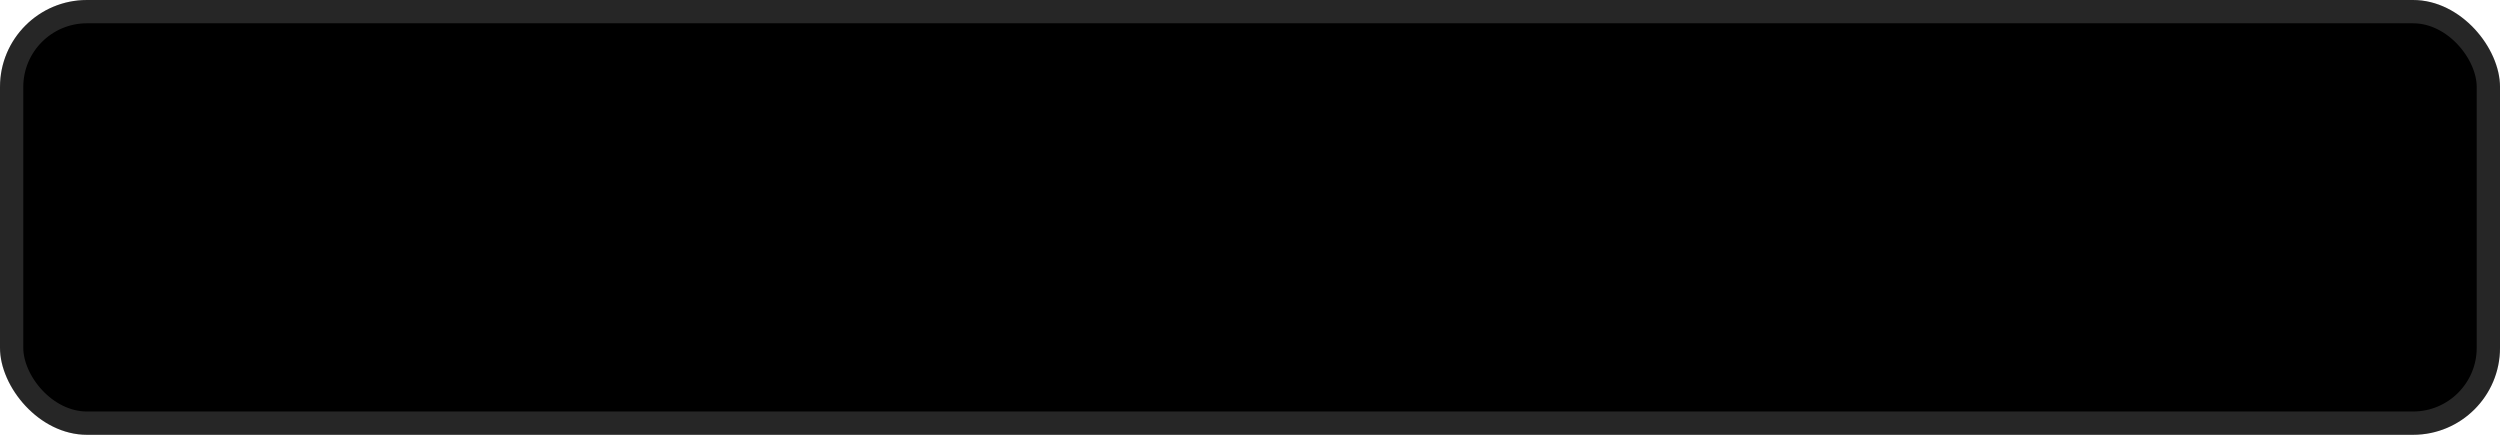<svg width="230" height="40" viewBox="0 0 230 40" fill="none" xmlns="http://www.w3.org/2000/svg">
<rect width="230.001" height="40.001" rx="8" fill="url(#paint0_linear_1_56)" style=""/>
<rect x="1.071" y="1.071" width="227.858" height="37.858" rx="6.929" stroke="white" stroke-opacity="0.15" style="stroke:white;stroke-opacity:0.15;" stroke-width="2.143"/>
<g filter="url(#filter0_d_1_56)">
<g clip-path="url(#clip0_1_56)">
<path d="M17.767 29.634V27.376H18.826H19.884V29.634V31.892H18.826H17.767V29.634ZM24.116 29.634V27.376H25.174H26.233V29.634V31.892H25.174H24.116V29.634ZM13.535 21.054V18.946H14.593H15.651V21.054V23.161H14.593H13.535V21.054ZM28.349 21.054V18.946H29.407H30.465V21.054V23.161H29.407H28.349V21.054Z" fill="#F8F3F3" style="fill:#F8F3F3;fill:color(display-p3 0.973 0.953 0.953);fill-opacity:1;"/>
<path d="M19.884 30.839V29.785H22H24.116V30.839V31.892H22H19.884V30.839ZM13.535 24.215V23.161H14.593H15.651V24.215V25.269H14.593H13.535V24.215ZM28.349 24.215V23.161H29.407H30.465V24.215V25.269H29.407H28.349V24.215ZM15.651 20V18.946H16.709H17.767V20V21.054H16.709H15.651V20ZM26.233 20V18.946H27.291H28.349V20V21.054H27.291H26.233V20ZM15.651 11.419V10.215H16.709H17.767V11.419V12.624H16.709H15.651V11.419ZM26.233 11.419V10.215H27.291H28.349V11.419V12.624H27.291H26.233V11.419Z" fill="#E6D8D2" style="fill:#E6D8D2;fill:color(display-p3 0.902 0.847 0.824);fill-opacity:1;"/>
<path d="M15.651 13.677V12.624H16.709H17.767V13.677V14.731H16.709H15.651V13.677ZM26.233 13.677V12.624H27.291H28.349V13.677V14.731H27.291H26.233V13.677Z" fill="#C6A2B8" style="fill:#C6A2B8;fill:color(display-p3 0.776 0.635 0.722);fill-opacity:1;"/>
<path d="M19.884 17.892V14.731H22H24.116V16.839V18.946H23.058H22V20V21.054H20.942H19.884V17.892Z" fill="#E58B36" style="fill:#E58B36;fill:color(display-p3 0.898 0.545 0.212);fill-opacity:1;"/>
<path d="M13.535 26.323V25.269H12.326H11.116V24.215V23.161H12.326H13.535V24.215V25.269H15.651H17.767V22.108V18.946H15.651H13.535V20V21.054H12.326H11.116V20V18.946H12.326H13.535V17.892V16.839H15.651H17.767V15.785V14.731H18.826H19.884V17.892V21.054H20.942H22V20V18.946H23.058H24.116V16.839V14.731H25.174H26.233V15.785V16.839H28.349H30.465V17.892V18.946H31.674H32.884V20V21.054H31.674H30.465V20V18.946H28.349H26.233V22.108V25.269H28.349H30.465V24.215V23.161H31.674H32.884V24.215V25.269H31.674H30.465V26.323V27.376H22H13.535V26.323ZM24.116 24.215V23.161H22H19.884V24.215V25.269H22H24.116V24.215Z" fill="#D6732E" style="fill:#D6732E;fill:color(display-p3 0.839 0.451 0.18);fill-opacity:1;"/>
<path d="M13.535 11.419V10.215H14.593H15.651V9.161V8.108H16.709H17.767V9.161V10.215H16.709H15.651V11.419V12.624H14.593H13.535V11.419ZM28.349 11.419V10.215H27.291H26.233V9.161V8.108H27.291H28.349V9.161V10.215H29.407H30.465V11.419V12.624H29.407H28.349V11.419Z" fill="#8C7067" style="fill:#8C7067;fill:color(display-p3 0.549 0.439 0.404);fill-opacity:1;"/>
<path d="M13.535 28.581V27.376H15.651H17.767V28.581V29.785H15.651H13.535V28.581ZM26.233 28.581V27.376H28.349H30.465V28.581V29.785H28.349H26.233V28.581ZM19.884 24.215V23.161H22H24.116V24.215V25.269H22H19.884V24.215ZM11.116 22.108V21.054H10.058H9V20V18.946H10.058H11.116V17.892V16.839H12.326H13.535V15.785V14.731H15.651H17.767V15.785V16.839H15.651H13.535V17.892V18.946H12.326H11.116V20V21.054H12.326H13.535V22.108V23.161H12.326H11.116V22.108ZM30.465 22.108V21.054H31.674H32.884V20V18.946H31.674H30.465V17.892V16.839H28.349H26.233V15.785V14.731H28.349H30.465V15.785V16.839H31.674H32.884V17.892V18.946H33.942H35V20V21.054H33.942H32.884V22.108V23.161H31.674H30.465V22.108ZM19.884 13.677V12.624H22H24.116V13.677V14.731H22H19.884V13.677Z" fill="#BE6033" style="fill:#BE6033;fill:color(display-p3 0.745 0.377 0.2);fill-opacity:1;"/>
<path d="M17.767 32.946V31.892H15.651H13.535V30.839V29.785H12.326H11.116V27.527V25.269H10.058H9V24.215V23.161H10.058H11.116V24.215V25.269H12.326H13.535V27.527V29.785H15.651H17.767V30.839V31.892H22H26.233V30.839V29.785H28.349H30.465V27.527V25.269H31.674H32.884V24.215V23.161H33.942H35V24.215V25.269H33.942H32.884V27.527V29.785H31.674H30.465V30.839V31.892H28.349H26.233V32.946V34H22H17.767V32.946ZM11.116 14.731V12.624H12.326H13.535V14.731V16.839H12.326H11.116V14.731ZM30.465 14.731V12.624H31.674H32.884V14.731V16.839H31.674H30.465V14.731ZM17.767 13.677V12.624H18.826H19.884V11.419V10.215H22H24.116V11.419V12.624H25.174H26.233V13.677V14.731H25.174H24.116V13.677V12.624H22H19.884V13.677V14.731H18.826H17.767V13.677Z" fill="#A34D36" style="fill:#A34D36;fill:color(display-p3 0.639 0.302 0.212);fill-opacity:1;"/>
<path d="M13.535 13.677V12.624H12.326H11.116V11.419V10.215H12.326H13.535V9.161V8.108H14.593H15.651V7.054V6H17.767H19.884V9.312V12.624H18.826H17.767V10.366V8.108H16.709H15.651V9.161V10.215H14.593H13.535V11.419V12.624H14.593H15.651V13.677V14.731H14.593H13.535V13.677ZM28.349 13.677V12.624H29.407H30.465V11.419V10.215H29.407H28.349V9.161V8.108H27.291H26.233V10.366V12.624H25.174H24.116V9.312V6H26.233H28.349V7.054V8.108H29.407H30.465V9.161V10.215H31.674H32.884V11.419V12.624H31.674H30.465V13.677V14.731H29.407H28.349V13.677Z" fill="#65524C" style="fill:#65524C;fill:color(display-p3 0.396 0.322 0.298);fill-opacity:1;"/>
<path d="M15.651 22.108V21.054H16.709H17.767V22.108V23.161H16.709H15.651V22.108ZM26.233 22.108V21.054H27.291H28.349V22.108V23.161H27.291H26.233V22.108Z" fill="#252932" style="fill:#252932;fill:color(display-p3 0.145 0.161 0.196);fill-opacity:1;"/>
<path d="M19.884 28.581V27.376H22H24.116V28.581V29.785H22H19.884V28.581ZM15.651 24.215V23.161H16.709H17.767V24.215V25.269H16.709H15.651V24.215ZM26.233 24.215V23.161H27.291H28.349V24.215V25.269H27.291H26.233V24.215Z" fill="#121419" style="fill:#121419;fill:color(display-p3 0.071 0.078 0.098);fill-opacity:1;"/>
</g>
</g>
<g filter="url(#filter1_d_1_56)">
<path d="M44.263 25.501H42.399L46.587 13.864H48.615L52.803 25.501H50.939L47.649 15.978H47.558L44.263 25.501ZM44.575 20.944H50.621V22.421H44.575V20.944ZM60.719 16.773L57.554 25.501H55.736L52.565 16.773H54.389L56.599 23.489H56.69L58.895 16.773H60.719ZM64.605 25.694C64.052 25.694 63.552 25.592 63.105 25.387C62.658 25.179 62.304 24.878 62.043 24.484C61.785 24.09 61.656 23.607 61.656 23.035C61.656 22.542 61.751 22.137 61.94 21.819C62.13 21.501 62.385 21.249 62.707 21.063C63.029 20.878 63.389 20.737 63.787 20.643C64.185 20.548 64.59 20.476 65.003 20.427C65.525 20.366 65.95 20.317 66.275 20.279C66.601 20.237 66.838 20.171 66.986 20.08C67.133 19.989 67.207 19.842 67.207 19.637V19.597C67.207 19.101 67.067 18.717 66.787 18.444C66.51 18.171 66.097 18.035 65.548 18.035C64.976 18.035 64.525 18.162 64.196 18.416C63.87 18.666 63.645 18.944 63.52 19.251L61.923 18.887C62.113 18.357 62.389 17.929 62.753 17.603C63.12 17.273 63.543 17.035 64.02 16.887C64.497 16.735 64.999 16.66 65.525 16.66C65.874 16.66 66.243 16.701 66.633 16.785C67.027 16.864 67.395 17.012 67.736 17.228C68.081 17.444 68.363 17.753 68.582 18.154C68.802 18.552 68.912 19.069 68.912 19.705V25.501H67.253V24.308H67.185C67.075 24.527 66.91 24.743 66.69 24.955C66.471 25.167 66.188 25.343 65.844 25.484C65.499 25.624 65.086 25.694 64.605 25.694ZM64.974 24.33C65.444 24.33 65.846 24.237 66.179 24.052C66.516 23.866 66.772 23.624 66.946 23.325C67.124 23.021 67.213 22.698 67.213 22.353V21.228C67.152 21.289 67.035 21.345 66.861 21.398C66.69 21.448 66.495 21.491 66.275 21.529C66.056 21.563 65.842 21.595 65.633 21.626C65.425 21.652 65.251 21.675 65.111 21.694C64.781 21.735 64.48 21.806 64.207 21.904C63.938 22.003 63.722 22.145 63.56 22.33C63.401 22.512 63.321 22.755 63.321 23.058C63.321 23.478 63.476 23.796 63.787 24.012C64.097 24.224 64.493 24.33 64.974 24.33ZM71.175 25.501V16.773H72.874V25.501H71.175ZM72.033 15.427C71.737 15.427 71.483 15.328 71.271 15.131C71.063 14.931 70.959 14.692 70.959 14.415C70.959 14.135 71.063 13.896 71.271 13.7C71.483 13.499 71.737 13.398 72.033 13.398C72.328 13.398 72.58 13.499 72.788 13.7C73 13.896 73.106 14.135 73.106 14.415C73.106 14.692 73 14.931 72.788 15.131C72.58 15.328 72.328 15.427 72.033 15.427ZM76.858 13.864V25.501H75.159V13.864H76.858ZM81.683 25.694C81.13 25.694 80.63 25.592 80.183 25.387C79.736 25.179 79.382 24.878 79.121 24.484C78.863 24.09 78.734 23.607 78.734 23.035C78.734 22.542 78.829 22.137 79.018 21.819C79.208 21.501 79.463 21.249 79.785 21.063C80.107 20.878 80.467 20.737 80.865 20.643C81.263 20.548 81.668 20.476 82.081 20.427C82.604 20.366 83.028 20.317 83.354 20.279C83.679 20.237 83.916 20.171 84.064 20.08C84.212 19.989 84.285 19.842 84.285 19.637V19.597C84.285 19.101 84.145 18.717 83.865 18.444C83.588 18.171 83.176 18.035 82.626 18.035C82.054 18.035 81.604 18.162 81.274 18.416C80.948 18.666 80.723 18.944 80.598 19.251L79.001 18.887C79.191 18.357 79.467 17.929 79.831 17.603C80.198 17.273 80.621 17.035 81.098 16.887C81.575 16.735 82.077 16.66 82.604 16.66C82.952 16.66 83.322 16.701 83.712 16.785C84.106 16.864 84.473 17.012 84.814 17.228C85.159 17.444 85.441 17.753 85.66 18.154C85.88 18.552 85.99 19.069 85.99 19.705V25.501H84.331V24.308H84.263C84.153 24.527 83.988 24.743 83.768 24.955C83.549 25.167 83.266 25.343 82.922 25.484C82.577 25.624 82.164 25.694 81.683 25.694ZM82.052 24.33C82.522 24.33 82.924 24.237 83.257 24.052C83.594 23.866 83.85 23.624 84.024 23.325C84.202 23.021 84.291 22.698 84.291 22.353V21.228C84.231 21.289 84.113 21.345 83.939 21.398C83.768 21.448 83.573 21.491 83.354 21.529C83.134 21.563 82.92 21.595 82.712 21.626C82.503 21.652 82.329 21.675 82.189 21.694C81.859 21.735 81.558 21.806 81.285 21.904C81.016 22.003 80.801 22.145 80.638 22.33C80.479 22.512 80.399 22.755 80.399 23.058C80.399 23.478 80.554 23.796 80.865 24.012C81.176 24.224 81.572 24.33 82.052 24.33ZM88.389 25.501V13.864H90.088V18.188H90.19C90.289 18.006 90.431 17.796 90.616 17.558C90.802 17.319 91.06 17.11 91.389 16.933C91.719 16.751 92.154 16.66 92.696 16.66C93.4 16.66 94.029 16.838 94.582 17.194C95.135 17.55 95.569 18.063 95.883 18.734C96.202 19.404 96.361 20.211 96.361 21.154C96.361 22.097 96.204 22.906 95.889 23.58C95.575 24.251 95.143 24.768 94.594 25.131C94.044 25.491 93.418 25.671 92.713 25.671C92.183 25.671 91.749 25.582 91.412 25.404C91.079 25.226 90.817 25.018 90.628 24.779C90.438 24.541 90.293 24.328 90.19 24.143H90.048V25.501H88.389ZM90.054 21.137C90.054 21.751 90.143 22.289 90.321 22.751C90.499 23.213 90.757 23.575 91.094 23.836C91.431 24.093 91.844 24.222 92.332 24.222C92.84 24.222 93.264 24.088 93.605 23.819C93.946 23.546 94.204 23.177 94.378 22.711C94.556 22.245 94.645 21.72 94.645 21.137C94.645 20.561 94.558 20.044 94.383 19.586C94.213 19.128 93.956 18.766 93.611 18.501C93.27 18.235 92.844 18.103 92.332 18.103C91.84 18.103 91.423 18.23 91.082 18.484C90.745 18.737 90.49 19.092 90.315 19.546C90.141 20.001 90.054 20.531 90.054 21.137ZM99.967 13.864V25.501H98.268V13.864H99.967ZM106.014 25.677C105.154 25.677 104.414 25.493 103.793 25.126C103.175 24.755 102.698 24.234 102.361 23.563C102.027 22.889 101.861 22.099 101.861 21.194C101.861 20.3 102.027 19.512 102.361 18.83C102.698 18.148 103.168 17.616 103.77 17.234C104.376 16.851 105.084 16.66 105.895 16.66C106.387 16.66 106.865 16.741 107.327 16.904C107.789 17.067 108.204 17.323 108.571 17.671C108.938 18.02 109.228 18.472 109.44 19.029C109.652 19.582 109.758 20.255 109.758 21.046V21.648H102.821V20.376H108.094C108.094 19.929 108.003 19.533 107.821 19.188C107.639 18.84 107.383 18.565 107.054 18.364C106.728 18.164 106.346 18.063 105.906 18.063C105.429 18.063 105.012 18.181 104.656 18.416C104.304 18.646 104.031 18.95 103.838 19.325C103.649 19.696 103.554 20.099 103.554 20.535V21.529C103.554 22.112 103.656 22.609 103.861 23.018C104.069 23.427 104.359 23.739 104.73 23.955C105.101 24.167 105.535 24.273 106.031 24.273C106.353 24.273 106.647 24.228 106.912 24.137C107.177 24.042 107.406 23.902 107.599 23.717C107.793 23.531 107.94 23.302 108.043 23.029L109.651 23.319C109.522 23.792 109.291 24.207 108.957 24.563C108.628 24.916 108.213 25.19 107.713 25.387C107.217 25.58 106.651 25.677 106.014 25.677ZM120.031 16.773V18.137H115.099V16.773H120.031ZM116.452 25.501V15.762C116.452 15.217 116.571 14.764 116.81 14.404C117.048 14.04 117.365 13.77 117.758 13.592C118.152 13.41 118.58 13.319 119.043 13.319C119.383 13.319 119.675 13.347 119.918 13.404C120.16 13.457 120.34 13.506 120.457 13.552L120.06 14.927C119.98 14.904 119.878 14.878 119.753 14.847C119.628 14.813 119.476 14.796 119.298 14.796C118.885 14.796 118.59 14.898 118.412 15.103C118.238 15.307 118.151 15.603 118.151 15.989V25.501H116.452ZM125.116 25.677C124.298 25.677 123.584 25.489 122.974 25.114C122.365 24.739 121.891 24.215 121.554 23.541C121.217 22.866 121.048 22.078 121.048 21.177C121.048 20.271 121.217 19.48 121.554 18.802C121.891 18.124 122.365 17.597 122.974 17.222C123.584 16.847 124.298 16.66 125.116 16.66C125.935 16.66 126.649 16.847 127.258 17.222C127.868 17.597 128.342 18.124 128.679 18.802C129.016 19.48 129.185 20.271 129.185 21.177C129.185 22.078 129.016 22.866 128.679 23.541C128.342 24.215 127.868 24.739 127.258 25.114C126.649 25.489 125.935 25.677 125.116 25.677ZM125.122 24.251C125.652 24.251 126.092 24.11 126.44 23.83C126.789 23.55 127.046 23.177 127.213 22.711C127.383 22.245 127.469 21.732 127.469 21.171C127.469 20.614 127.383 20.103 127.213 19.637C127.046 19.167 126.789 18.791 126.44 18.506C126.092 18.222 125.652 18.08 125.122 18.08C124.588 18.08 124.145 18.222 123.793 18.506C123.444 18.791 123.185 19.167 123.014 19.637C122.847 20.103 122.764 20.614 122.764 21.171C122.764 21.732 122.847 22.245 123.014 22.711C123.185 23.177 123.444 23.55 123.793 23.83C124.145 24.11 124.588 24.251 125.122 24.251ZM131.081 25.501V16.773H132.723V18.16H132.814C132.973 17.69 133.253 17.321 133.655 17.052C134.06 16.779 134.518 16.643 135.03 16.643C135.136 16.643 135.261 16.646 135.405 16.654C135.553 16.662 135.668 16.671 135.751 16.683V18.308C135.683 18.289 135.562 18.268 135.388 18.245C135.213 18.218 135.039 18.205 134.865 18.205C134.463 18.205 134.106 18.291 133.791 18.461C133.481 18.628 133.234 18.86 133.053 19.16C132.871 19.455 132.78 19.792 132.78 20.171V25.501H131.081Z" fill="#E8E8E8" style="fill:#E8E8E8;fill:color(display-p3 0.908 0.908 0.908);fill-opacity:1;"/>
<path d="M152.459 14.137V26.501H149.924L145.004 19.365H144.925V26.501H141.937V14.137H144.509L149.375 21.261H149.477V14.137H152.459ZM158.673 26.676C157.703 26.676 156.866 26.485 156.162 26.102C155.461 25.716 154.922 25.166 154.544 24.454C154.169 23.738 153.982 22.887 153.982 21.901C153.982 20.943 154.171 20.106 154.55 19.389C154.928 18.669 155.461 18.109 156.15 17.711C156.838 17.308 157.649 17.107 158.582 17.107C159.242 17.107 159.846 17.21 160.394 17.415C160.941 17.62 161.414 17.924 161.812 18.327C162.211 18.729 162.521 19.226 162.742 19.818C162.963 20.405 163.074 21.079 163.074 21.84V22.577H155.015V20.862H160.327C160.323 20.548 160.249 20.269 160.104 20.023C159.959 19.778 159.76 19.586 159.506 19.45C159.257 19.309 158.969 19.238 158.643 19.238C158.313 19.238 158.017 19.313 157.755 19.462C157.494 19.607 157.286 19.806 157.134 20.059C156.981 20.309 156.9 20.593 156.892 20.91V22.655C156.892 23.034 156.967 23.366 157.115 23.651C157.264 23.933 157.476 24.152 157.749 24.309C158.023 24.466 158.349 24.545 158.727 24.545C158.989 24.545 159.226 24.509 159.44 24.436C159.653 24.364 159.836 24.257 159.989 24.116C160.142 23.975 160.257 23.802 160.333 23.597L163.044 23.675C162.931 24.283 162.684 24.812 162.301 25.263C161.923 25.71 161.426 26.058 160.81 26.308C160.194 26.553 159.482 26.676 158.673 26.676ZM168.91 26.676C167.936 26.676 167.099 26.477 166.399 26.078C165.702 25.676 165.165 25.116 164.787 24.4C164.413 23.679 164.225 22.844 164.225 21.895C164.225 20.941 164.413 20.106 164.787 19.389C165.165 18.669 165.702 18.109 166.399 17.711C167.099 17.308 167.936 17.107 168.91 17.107C169.884 17.107 170.719 17.308 171.415 17.711C172.116 18.109 172.653 18.669 173.027 19.389C173.406 20.106 173.595 20.941 173.595 21.895C173.595 22.844 173.406 23.679 173.027 24.4C172.653 25.116 172.116 25.676 171.415 26.078C170.719 26.477 169.884 26.676 168.91 26.676ZM168.928 24.448C169.282 24.448 169.582 24.34 169.828 24.122C170.073 23.905 170.26 23.603 170.389 23.217C170.522 22.83 170.588 22.384 170.588 21.876C170.588 21.361 170.522 20.91 170.389 20.524C170.26 20.138 170.073 19.836 169.828 19.619C169.582 19.401 169.282 19.293 168.928 19.293C168.562 19.293 168.252 19.401 167.999 19.619C167.749 19.836 167.558 20.138 167.425 20.524C167.296 20.91 167.232 21.361 167.232 21.876C167.232 22.384 167.296 22.83 167.425 23.217C167.558 23.603 167.749 23.905 167.999 24.122C168.252 24.34 168.562 24.448 168.928 24.448ZM175.107 26.501V14.137H183.547V16.564H178.095V19.099H183.009V21.532H178.095V26.501H175.107ZM188.699 26.676C187.725 26.676 186.888 26.477 186.188 26.078C185.492 25.676 184.954 25.116 184.576 24.4C184.202 23.679 184.014 22.844 184.014 21.895C184.014 20.941 184.202 20.106 184.576 19.389C184.954 18.669 185.492 18.109 186.188 17.711C186.888 17.308 187.725 17.107 188.699 17.107C189.673 17.107 190.508 17.308 191.204 17.711C191.905 18.109 192.442 18.669 192.816 19.389C193.195 20.106 193.384 20.941 193.384 21.895C193.384 22.844 193.195 23.679 192.816 24.4C192.442 25.116 191.905 25.676 191.204 26.078C190.508 26.477 189.673 26.676 188.699 26.676ZM188.717 24.448C189.071 24.448 189.371 24.34 189.617 24.122C189.862 23.905 190.049 23.603 190.178 23.217C190.311 22.83 190.377 22.384 190.377 21.876C190.377 21.361 190.311 20.91 190.178 20.524C190.049 20.138 189.862 19.836 189.617 19.619C189.371 19.401 189.071 19.293 188.717 19.293C188.351 19.293 188.041 19.401 187.788 19.619C187.538 19.836 187.347 20.138 187.214 20.524C187.085 20.91 187.021 21.361 187.021 21.876C187.021 22.384 187.085 22.83 187.214 23.217C187.347 23.603 187.538 23.905 187.788 24.122C188.041 24.34 188.351 24.448 188.717 24.448ZM194.896 26.501V17.228H197.764V18.918H197.86C198.029 18.307 198.305 17.852 198.687 17.554C199.07 17.252 199.514 17.101 200.021 17.101C200.158 17.101 200.299 17.111 200.444 17.131C200.589 17.148 200.724 17.174 200.848 17.21V19.776C200.708 19.727 200.522 19.689 200.293 19.661C200.068 19.633 199.866 19.619 199.689 19.619C199.339 19.619 199.023 19.697 198.742 19.854C198.464 20.007 198.245 20.222 198.084 20.5C197.927 20.774 197.848 21.096 197.848 21.466V26.501H194.896ZM205.892 30.171C205.011 30.171 204.256 30.048 203.628 29.803C203.001 29.557 202.508 29.221 202.149 28.795C201.791 28.368 201.576 27.885 201.503 27.346L204.299 27.189C204.351 27.378 204.447 27.543 204.588 27.684C204.733 27.825 204.92 27.933 205.15 28.01C205.383 28.086 205.657 28.125 205.971 28.125C206.466 28.125 206.874 28.004 207.196 27.762C207.522 27.525 207.685 27.108 207.685 26.513V24.883H207.583C207.466 25.169 207.289 25.424 207.051 25.649C206.814 25.875 206.518 26.052 206.164 26.181C205.814 26.309 205.411 26.374 204.957 26.374C204.28 26.374 203.661 26.217 203.097 25.903C202.538 25.585 202.089 25.094 201.751 24.43C201.417 23.762 201.25 22.903 201.25 21.852C201.25 20.77 201.423 19.878 201.769 19.178C202.115 18.474 202.568 17.952 203.127 17.614C203.691 17.276 204.297 17.107 204.945 17.107C205.432 17.107 205.848 17.192 206.194 17.361C206.544 17.526 206.832 17.739 207.057 18.001C207.283 18.262 207.454 18.534 207.571 18.816H207.655V17.228H210.595V26.537C210.595 27.322 210.398 27.984 210.003 28.523C209.609 29.062 209.058 29.471 208.349 29.749C207.641 30.03 206.822 30.171 205.892 30.171ZM205.983 24.225C206.341 24.225 206.647 24.13 206.901 23.941C207.154 23.752 207.349 23.48 207.486 23.126C207.623 22.772 207.691 22.347 207.691 21.852C207.691 21.349 207.623 20.916 207.486 20.554C207.353 20.188 207.158 19.906 206.901 19.709C206.647 19.512 206.341 19.413 205.983 19.413C205.617 19.413 205.307 19.514 205.053 19.715C204.8 19.916 204.606 20.2 204.474 20.566C204.345 20.929 204.28 21.357 204.28 21.852C204.28 22.347 204.347 22.772 204.48 23.126C204.613 23.48 204.804 23.752 205.053 23.941C205.307 24.13 205.617 24.225 205.983 24.225ZM216.812 26.676C215.842 26.676 215.005 26.485 214.3 26.102C213.6 25.716 213.061 25.166 212.682 24.454C212.308 23.738 212.121 22.887 212.121 21.901C212.121 20.943 212.31 20.106 212.688 19.389C213.067 18.669 213.6 18.109 214.288 17.711C214.976 17.308 215.787 17.107 216.721 17.107C217.381 17.107 217.985 17.21 218.532 17.415C219.08 17.62 219.552 17.924 219.951 18.327C220.349 18.729 220.659 19.226 220.881 19.818C221.102 20.405 221.213 21.079 221.213 21.84V22.577H213.153V20.862H218.466C218.462 20.548 218.387 20.269 218.242 20.023C218.097 19.778 217.898 19.586 217.645 19.45C217.395 19.309 217.107 19.238 216.781 19.238C216.451 19.238 216.156 19.313 215.894 19.462C215.632 19.607 215.425 19.806 215.272 20.059C215.119 20.309 215.039 20.593 215.031 20.91V22.655C215.031 23.034 215.105 23.366 215.254 23.651C215.403 23.933 215.614 24.152 215.888 24.309C216.162 24.466 216.488 24.545 216.866 24.545C217.128 24.545 217.365 24.509 217.578 24.436C217.792 24.364 217.975 24.257 218.128 24.116C218.281 23.975 218.395 23.802 218.472 23.597L221.182 23.675C221.07 24.283 220.822 24.812 220.44 25.263C220.062 25.71 219.564 26.058 218.949 26.308C218.333 26.553 217.621 26.676 216.812 26.676Z" fill="#ED5223" style="fill:#ED5223;fill:color(display-p3 0.929 0.321 0.136);fill-opacity:1;"/>
</g>
<defs>
<filter id="filter0_d_1_56" x="2.4" y="0.4" width="39.202" height="39.202" filterUnits="userSpaceOnUse" color-interpolation-filters="sRGB">
<feFlood flood-opacity="0" result="BackgroundImageFix"/>
<feColorMatrix in="SourceAlpha" type="matrix" values="0 0 0 0 0 0 0 0 0 0 0 0 0 0 0 0 0 0 127 0" result="hardAlpha"/>
<feOffset/>
<feGaussianBlur stdDeviation="2.8"/>
<feComposite in2="hardAlpha" operator="out"/>
<feColorMatrix type="matrix" values="0 0 0 0 0 0 0 0 0 0 0 0 0 0 0 0 0 0 0.25 0"/>
<feBlend mode="normal" in2="BackgroundImageFix" result="effect1_dropShadow_1_56"/>
<feBlend mode="normal" in="SourceGraphic" in2="effect1_dropShadow_1_56" result="shape"/>
</filter>
<filter id="filter1_d_1_56" x="36.287" y="3.786" width="191.429" height="32.429" filterUnits="userSpaceOnUse" color-interpolation-filters="sRGB">
<feFlood flood-opacity="0" result="BackgroundImageFix"/>
<feColorMatrix in="SourceAlpha" type="matrix" values="0 0 0 0 0 0 0 0 0 0 0 0 0 0 0 0 0 0 127 0" result="hardAlpha"/>
<feOffset/>
<feGaussianBlur stdDeviation="2.857"/>
<feComposite in2="hardAlpha" operator="out"/>
<feColorMatrix type="matrix" values="0 0 0 0 0 0 0 0 0 0 0 0 0 0 0 0 0 0 0.25 0"/>
<feBlend mode="normal" in2="BackgroundImageFix" result="effect1_dropShadow_1_56"/>
<feBlend mode="normal" in="SourceGraphic" in2="effect1_dropShadow_1_56" result="shape"/>
</filter>
<linearGradient id="paint0_linear_1_56" x1="115.001" y1="0" x2="115.001" y2="40.001" gradientUnits="userSpaceOnUse">
<stop stop-color="#64341A" style="stop-color:#64341A;stop-color:color(display-p3 0.392 0.204 0.102);stop-opacity:1;"/>
<stop offset="1" stop-color="#21160C" style="stop-color:#21160C;stop-color:color(display-p3 0.129 0.086 0.047);stop-opacity:1;"/>
</linearGradient>
<clipPath id="clip0_1_56">
<rect width="26" height="28" fill="white" style="fill:white;fill-opacity:1;" transform="translate(9 6)"/>
</clipPath>
</defs>
</svg>
